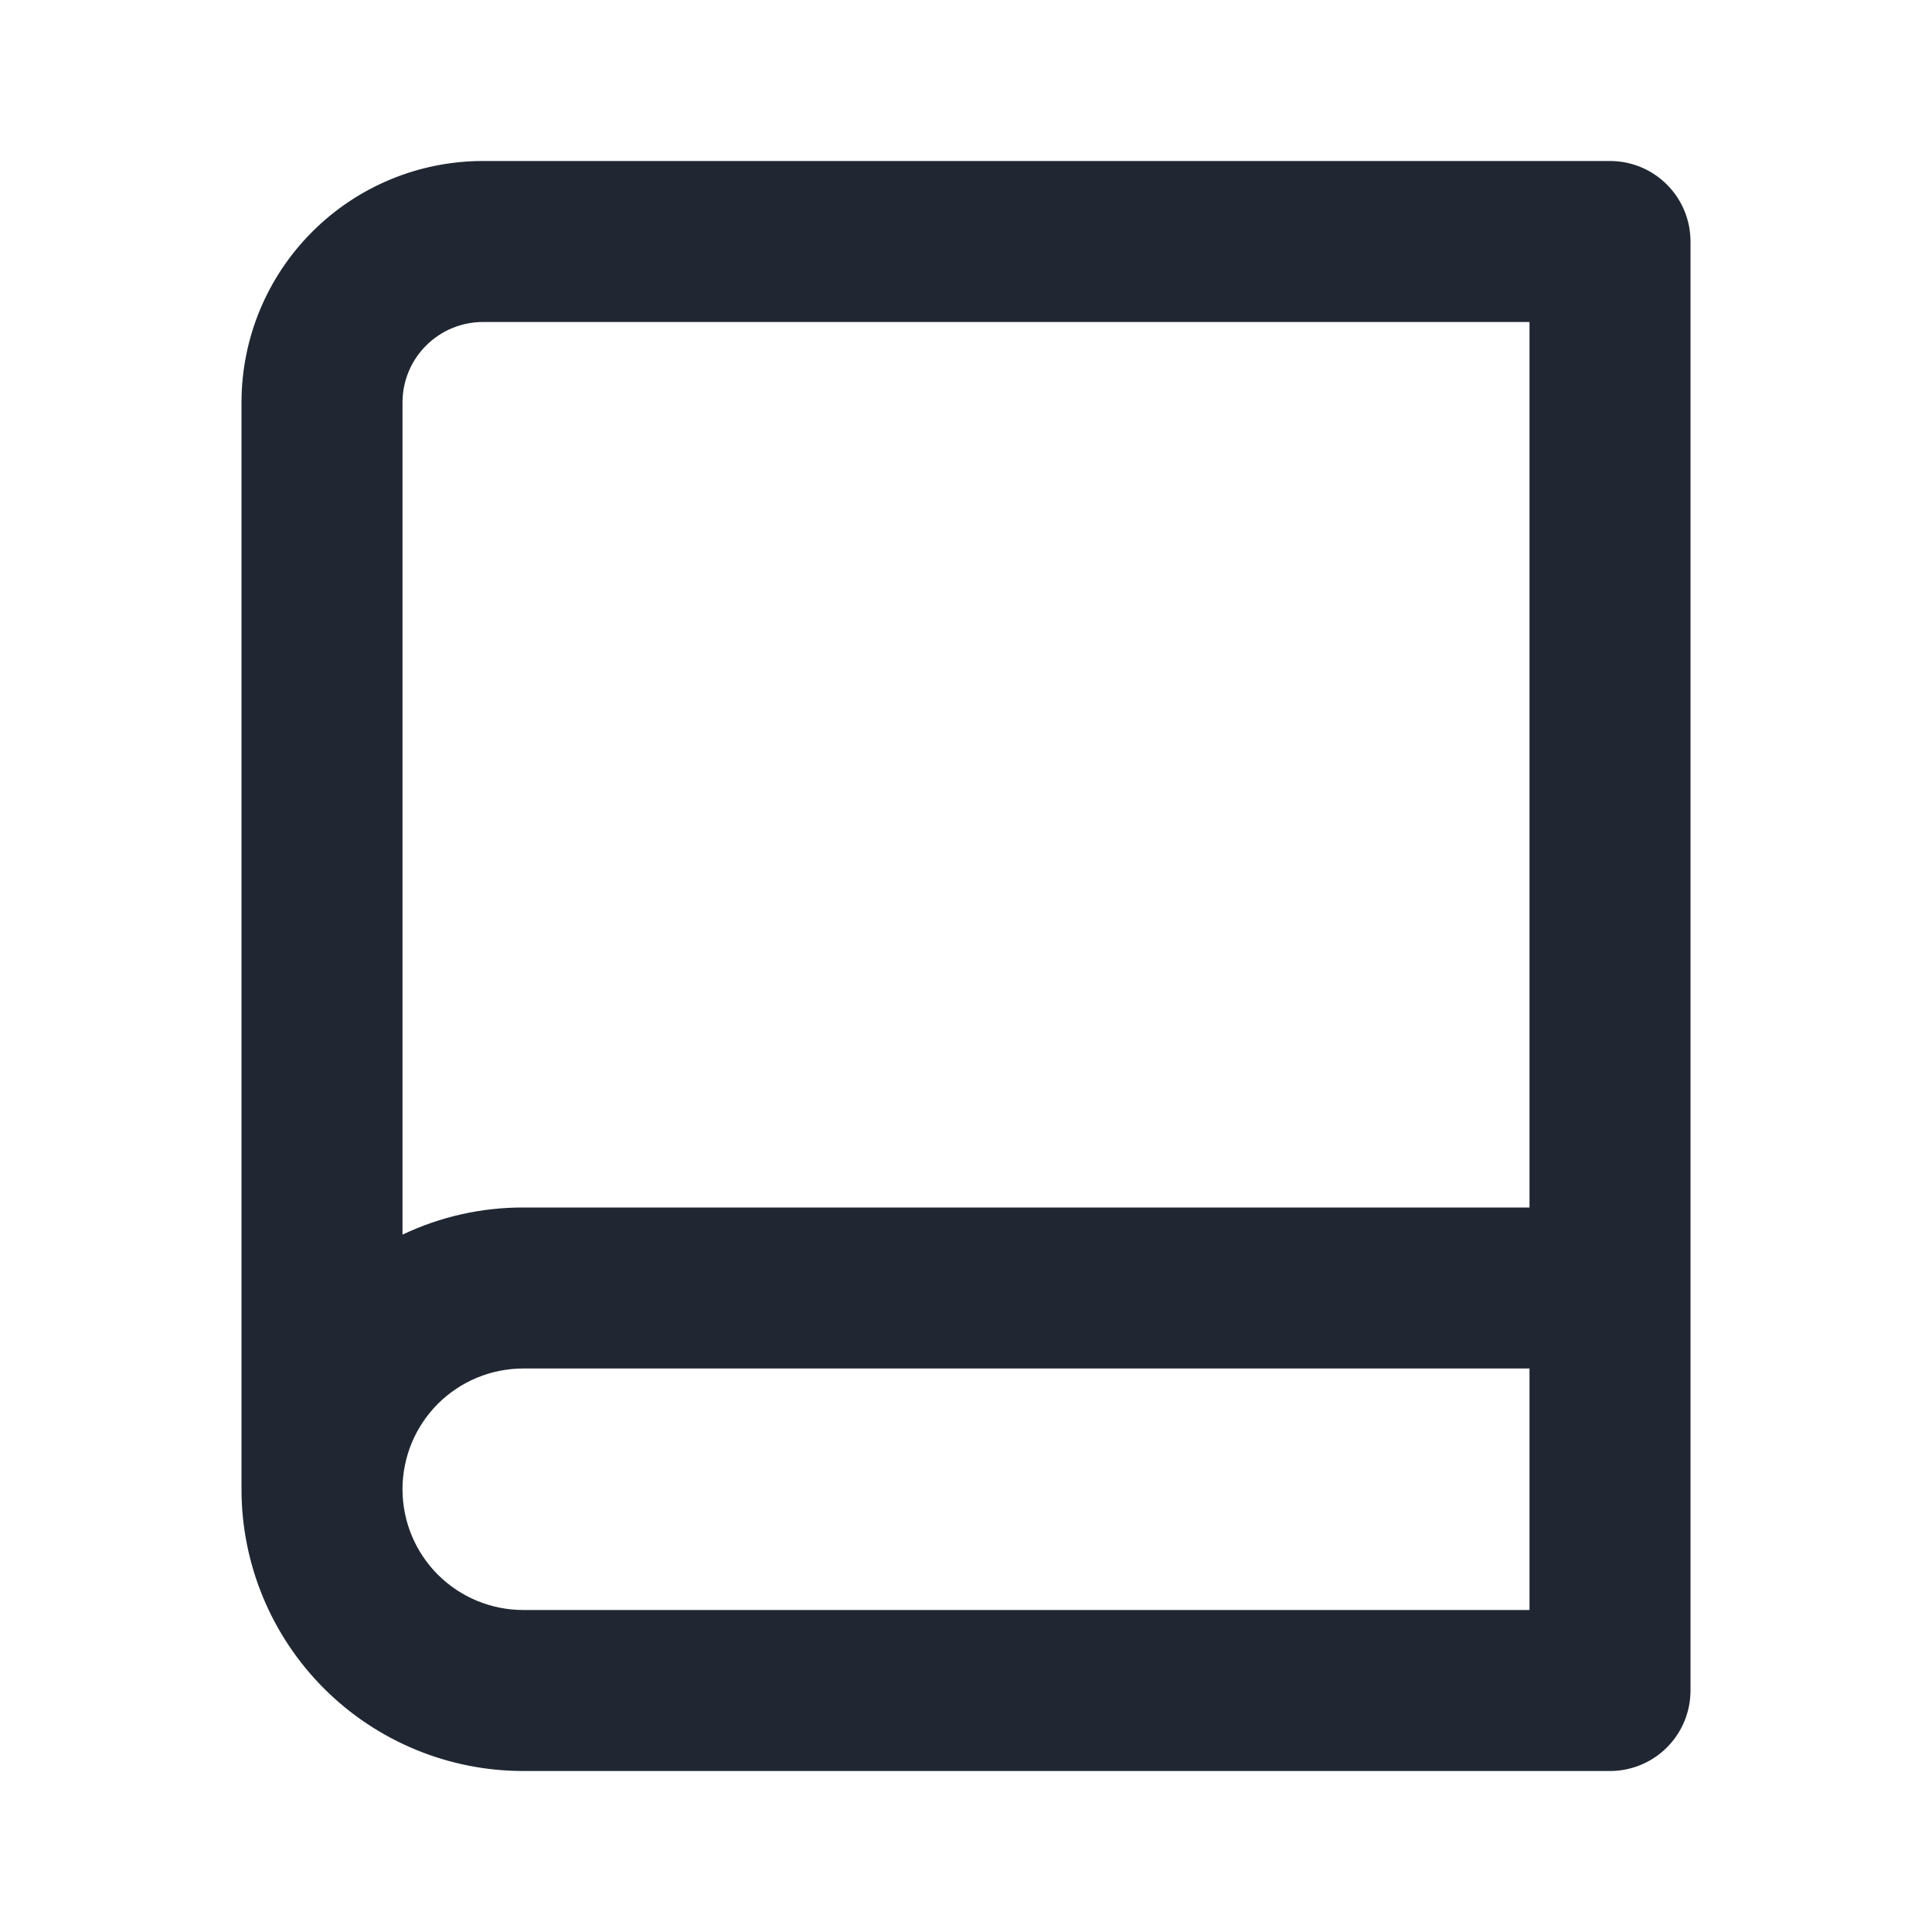 <svg width="24" height="24" viewBox="0 0 24 24" fill="none" xmlns="http://www.w3.org/2000/svg">
<g id="&#236;&#149;&#132;&#236;&#157;&#180;&#236;&#189;&#152;/&#235;&#176;&#177;&#236;&#185;&#180;&#236;&#130;&#172;&#236;&#160;&#132;">
<path id="Vector" d="M3 18.5V5C3 4.204 3.316 3.441 3.879 2.879C4.441 2.316 5.204 2 6 2H20C20.265 2 20.52 2.105 20.707 2.293C20.895 2.48 21 2.735 21 3V21C21 21.265 20.895 21.52 20.707 21.707C20.52 21.895 20.265 22 20 22H6.5C5.572 22 4.681 21.631 4.025 20.975C3.369 20.319 3 19.428 3 18.5ZM19 20V17H6.5C6.102 17 5.721 17.158 5.439 17.439C5.158 17.721 5 18.102 5 18.5C5 18.898 5.158 19.279 5.439 19.561C5.721 19.842 6.102 20 6.5 20H19ZM5 15.337C5.469 15.114 5.981 14.999 6.5 15H19V4H6C5.735 4 5.48 4.105 5.293 4.293C5.105 4.48 5 4.735 5 5V15.337Z" fill="#202732"/>
</g>
</svg>
